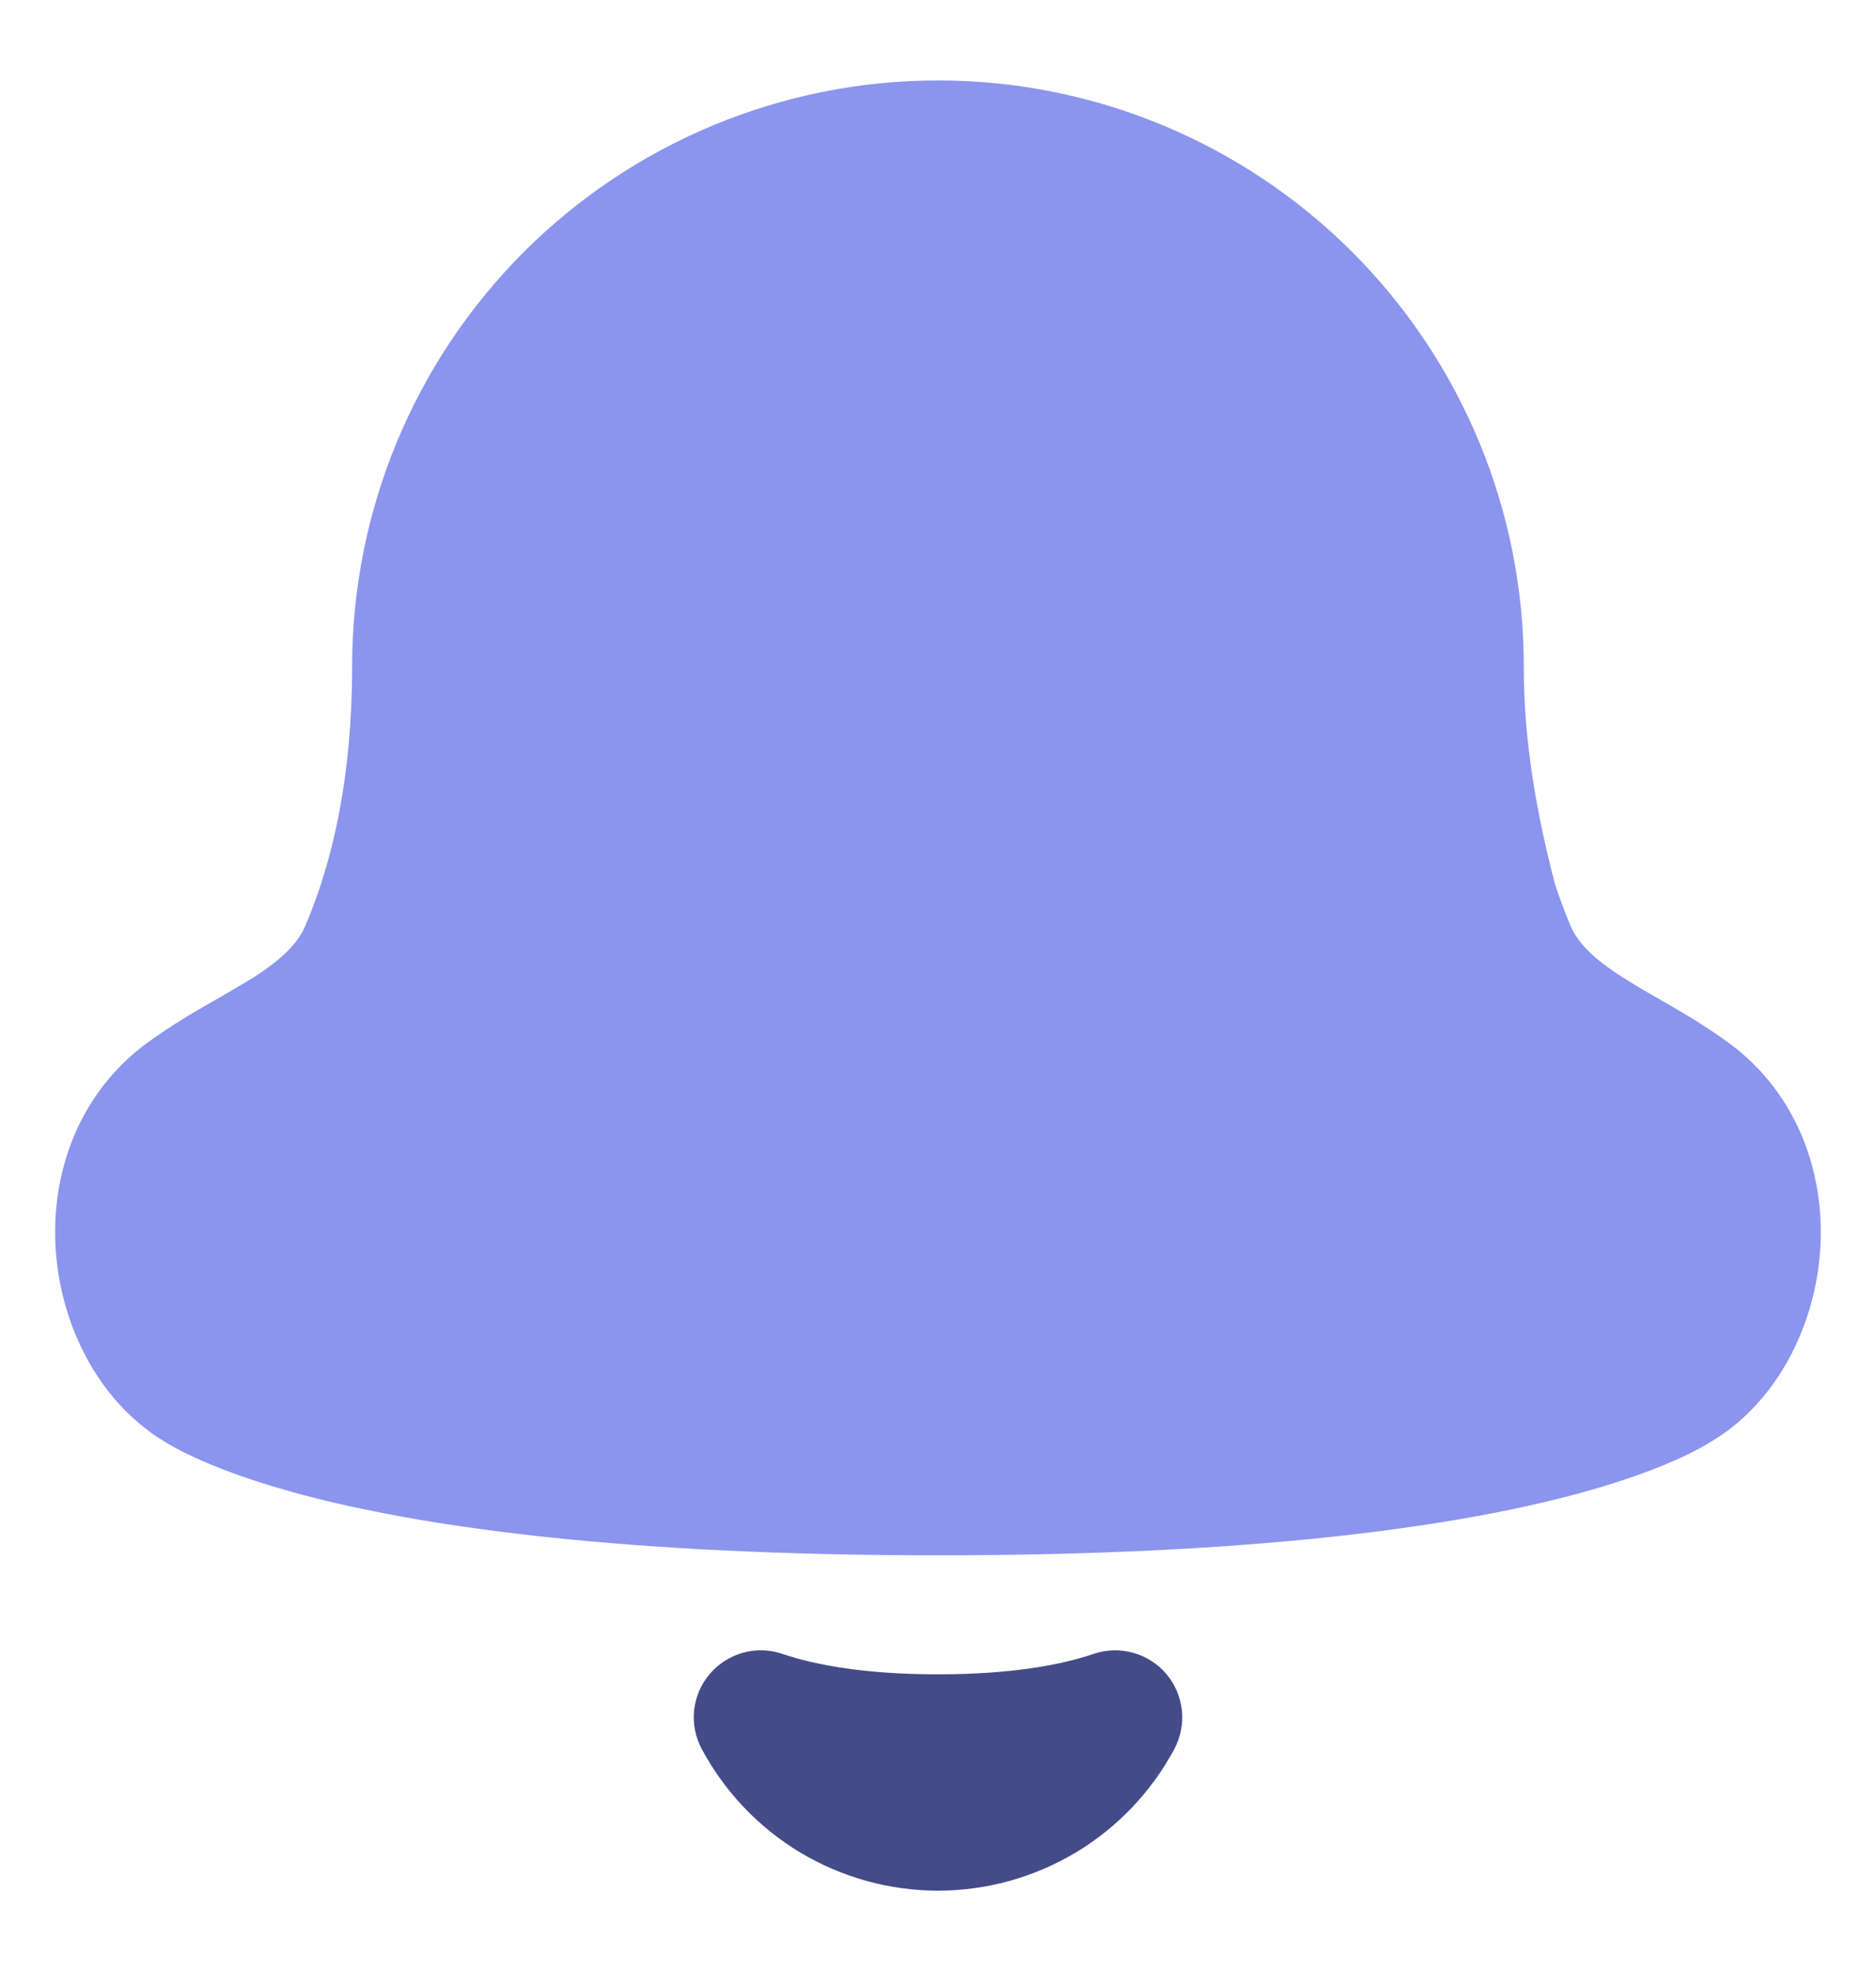 <svg width="20" height="21" viewBox="0 0 20 21" fill="none" xmlns="http://www.w3.org/2000/svg">
<g clip-path="url(#clip0_592_1044)">
<path fill-rule="evenodd" clip-rule="evenodd" d="M10 0.857C8.343 0.857 6.755 1.515 5.583 2.686C4.412 3.858 3.754 5.446 3.754 7.103C3.754 8.281 3.547 9.179 3.257 9.859C3.177 10.049 3.014 10.213 2.7 10.416C2.57 10.495 2.439 10.572 2.307 10.647L2.174 10.724C1.964 10.843 1.761 10.973 1.565 11.114C0.825 11.661 0.554 12.504 0.591 13.264C0.627 14.003 0.958 14.774 1.577 15.24C1.616 15.271 1.658 15.3 1.701 15.326C1.804 15.393 1.912 15.453 2.024 15.504C2.304 15.639 2.728 15.801 3.35 15.959C4.593 16.273 6.651 16.571 10 16.571C13.348 16.571 15.407 16.273 16.65 15.959C17.271 15.801 17.695 15.639 17.976 15.504C18.121 15.435 18.261 15.354 18.394 15.261C18.404 15.254 18.413 15.247 18.423 15.24C19.041 14.774 19.373 14.003 19.408 13.264C19.445 12.504 19.174 11.661 18.434 11.114C18.239 10.973 18.035 10.843 17.826 10.724L17.693 10.647C17.56 10.573 17.43 10.495 17.301 10.414C16.987 10.214 16.823 10.049 16.741 9.859C16.679 9.711 16.623 9.56 16.574 9.407C16.371 8.621 16.245 7.879 16.245 7.103C16.246 6.283 16.084 5.47 15.771 4.713C15.457 3.955 14.997 3.266 14.417 2.686C13.837 2.106 13.148 1.646 12.39 1.332C11.632 1.018 10.82 0.857 10 0.857Z" fill="#8B95EE"/>
<path fill-rule="evenodd" clip-rule="evenodd" d="M7.566 17.836C7.659 17.727 7.782 17.648 7.92 17.609C8.058 17.571 8.204 17.575 8.34 17.621C8.703 17.744 9.237 17.839 10 17.839C10.763 17.839 11.297 17.744 11.66 17.621C11.796 17.575 11.942 17.571 12.081 17.61C12.219 17.648 12.342 17.727 12.435 17.836C12.527 17.946 12.585 18.081 12.6 18.223C12.615 18.366 12.586 18.509 12.519 18.636C12.275 19.091 11.912 19.472 11.468 19.738C11.024 20.003 10.517 20.144 10 20.144C9.483 20.144 8.976 20.003 8.532 19.738C8.089 19.472 7.726 19.091 7.482 18.636C7.414 18.509 7.385 18.365 7.4 18.223C7.415 18.08 7.473 17.945 7.566 17.836Z" fill="#444B88"/>
</g>
<defs>
<clipPath id="clip0_592_1044">
<rect width="20" height="20" fill="white" transform="translate(0 0.5)"/>
</clipPath>
</defs>
</svg>
